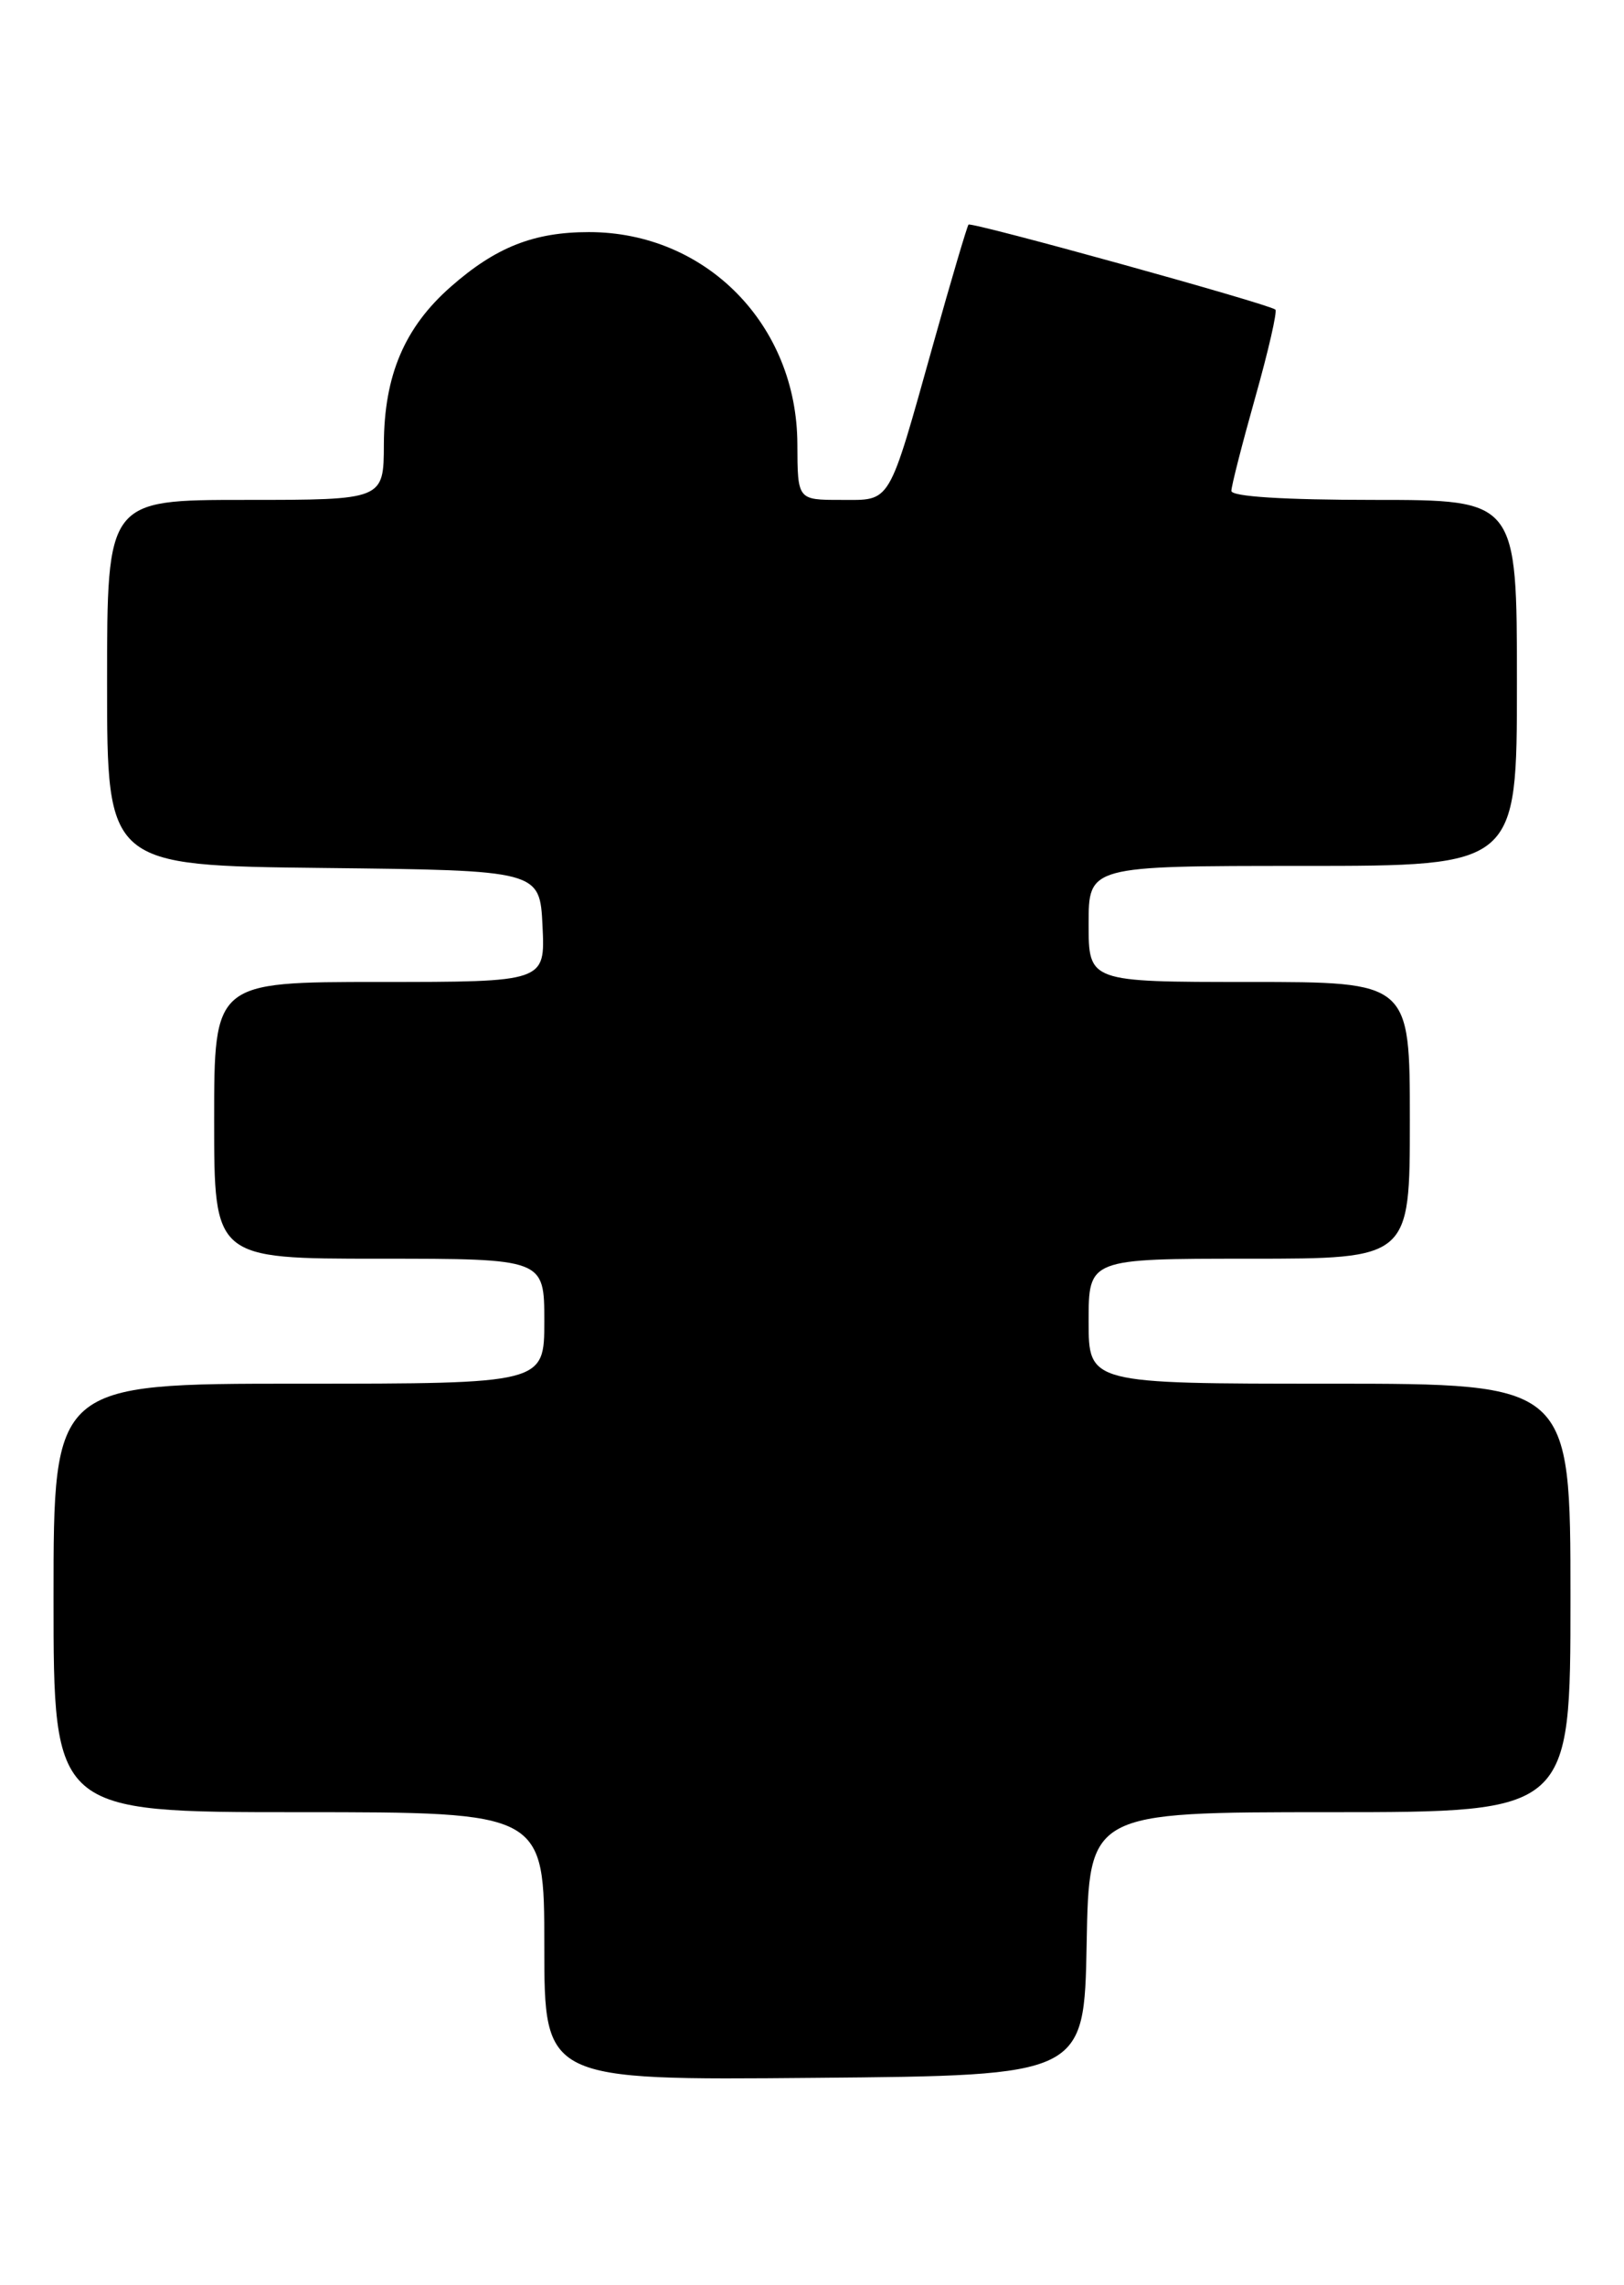 <?xml version="1.0" encoding="UTF-8" standalone="no"?>
<!DOCTYPE svg PUBLIC "-//W3C//DTD SVG 1.1//EN" "http://www.w3.org/Graphics/SVG/1.1/DTD/svg11.dtd" >
<svg xmlns="http://www.w3.org/2000/svg" xmlns:xlink="http://www.w3.org/1999/xlink" version="1.1" viewBox="0 0 182 256">
 <g >
 <path fill="currentColor"
d=" M 121.78 217.75 C 122.05 203.00 122.05 203.00 149.03 203.00 C 176.00 203.00 176.00 203.00 176.00 179.00 C 176.00 155.00 176.00 155.00 149.00 155.00 C 122.00 155.00 122.00 155.00 122.00 148.00 C 122.00 141.00 122.00 141.00 140.00 141.00 C 158.00 141.00 158.00 141.00 158.00 125.50 C 158.00 110.00 158.00 110.00 140.00 110.00 C 122.00 110.00 122.00 110.00 122.00 103.50 C 122.00 97.00 122.00 97.00 146.00 97.00 C 170.00 97.00 170.00 97.00 170.00 76.50 C 170.00 56.00 170.00 56.00 154.00 56.00 C 143.93 56.00 138.00 55.63 138.00 54.99 C 138.00 54.44 139.21 49.72 140.68 44.50 C 142.15 39.29 143.16 34.87 142.93 34.68 C 142.13 34.03 108.84 24.82 108.54 25.16 C 108.38 25.35 106.60 31.35 104.60 38.50 C 99.46 56.82 99.95 56.00 94.21 56.00 C 89.38 56.00 89.38 56.00 89.36 49.75 C 89.32 36.37 79.12 26.00 66.00 26.00 C 59.83 26.00 55.57 27.68 50.52 32.12 C 45.34 36.67 43.05 42.05 43.02 49.75 C 43.00 56.00 43.00 56.00 27.50 56.00 C 12.00 56.00 12.00 56.00 12.00 76.48 C 12.00 96.96 12.00 96.96 36.25 97.23 C 60.50 97.50 60.50 97.50 60.80 103.75 C 61.10 110.00 61.10 110.00 42.55 110.00 C 24.00 110.00 24.00 110.00 24.00 125.50 C 24.00 141.00 24.00 141.00 42.50 141.00 C 61.00 141.00 61.00 141.00 61.00 148.00 C 61.00 155.00 61.00 155.00 33.50 155.00 C 6.00 155.00 6.00 155.00 6.00 179.00 C 6.00 203.00 6.00 203.00 33.50 203.00 C 61.00 203.00 61.00 203.00 61.00 218.01 C 61.00 233.03 61.00 233.03 91.25 232.76 C 121.50 232.50 121.50 232.50 121.78 217.75 Z "/>
</g>
</svg>